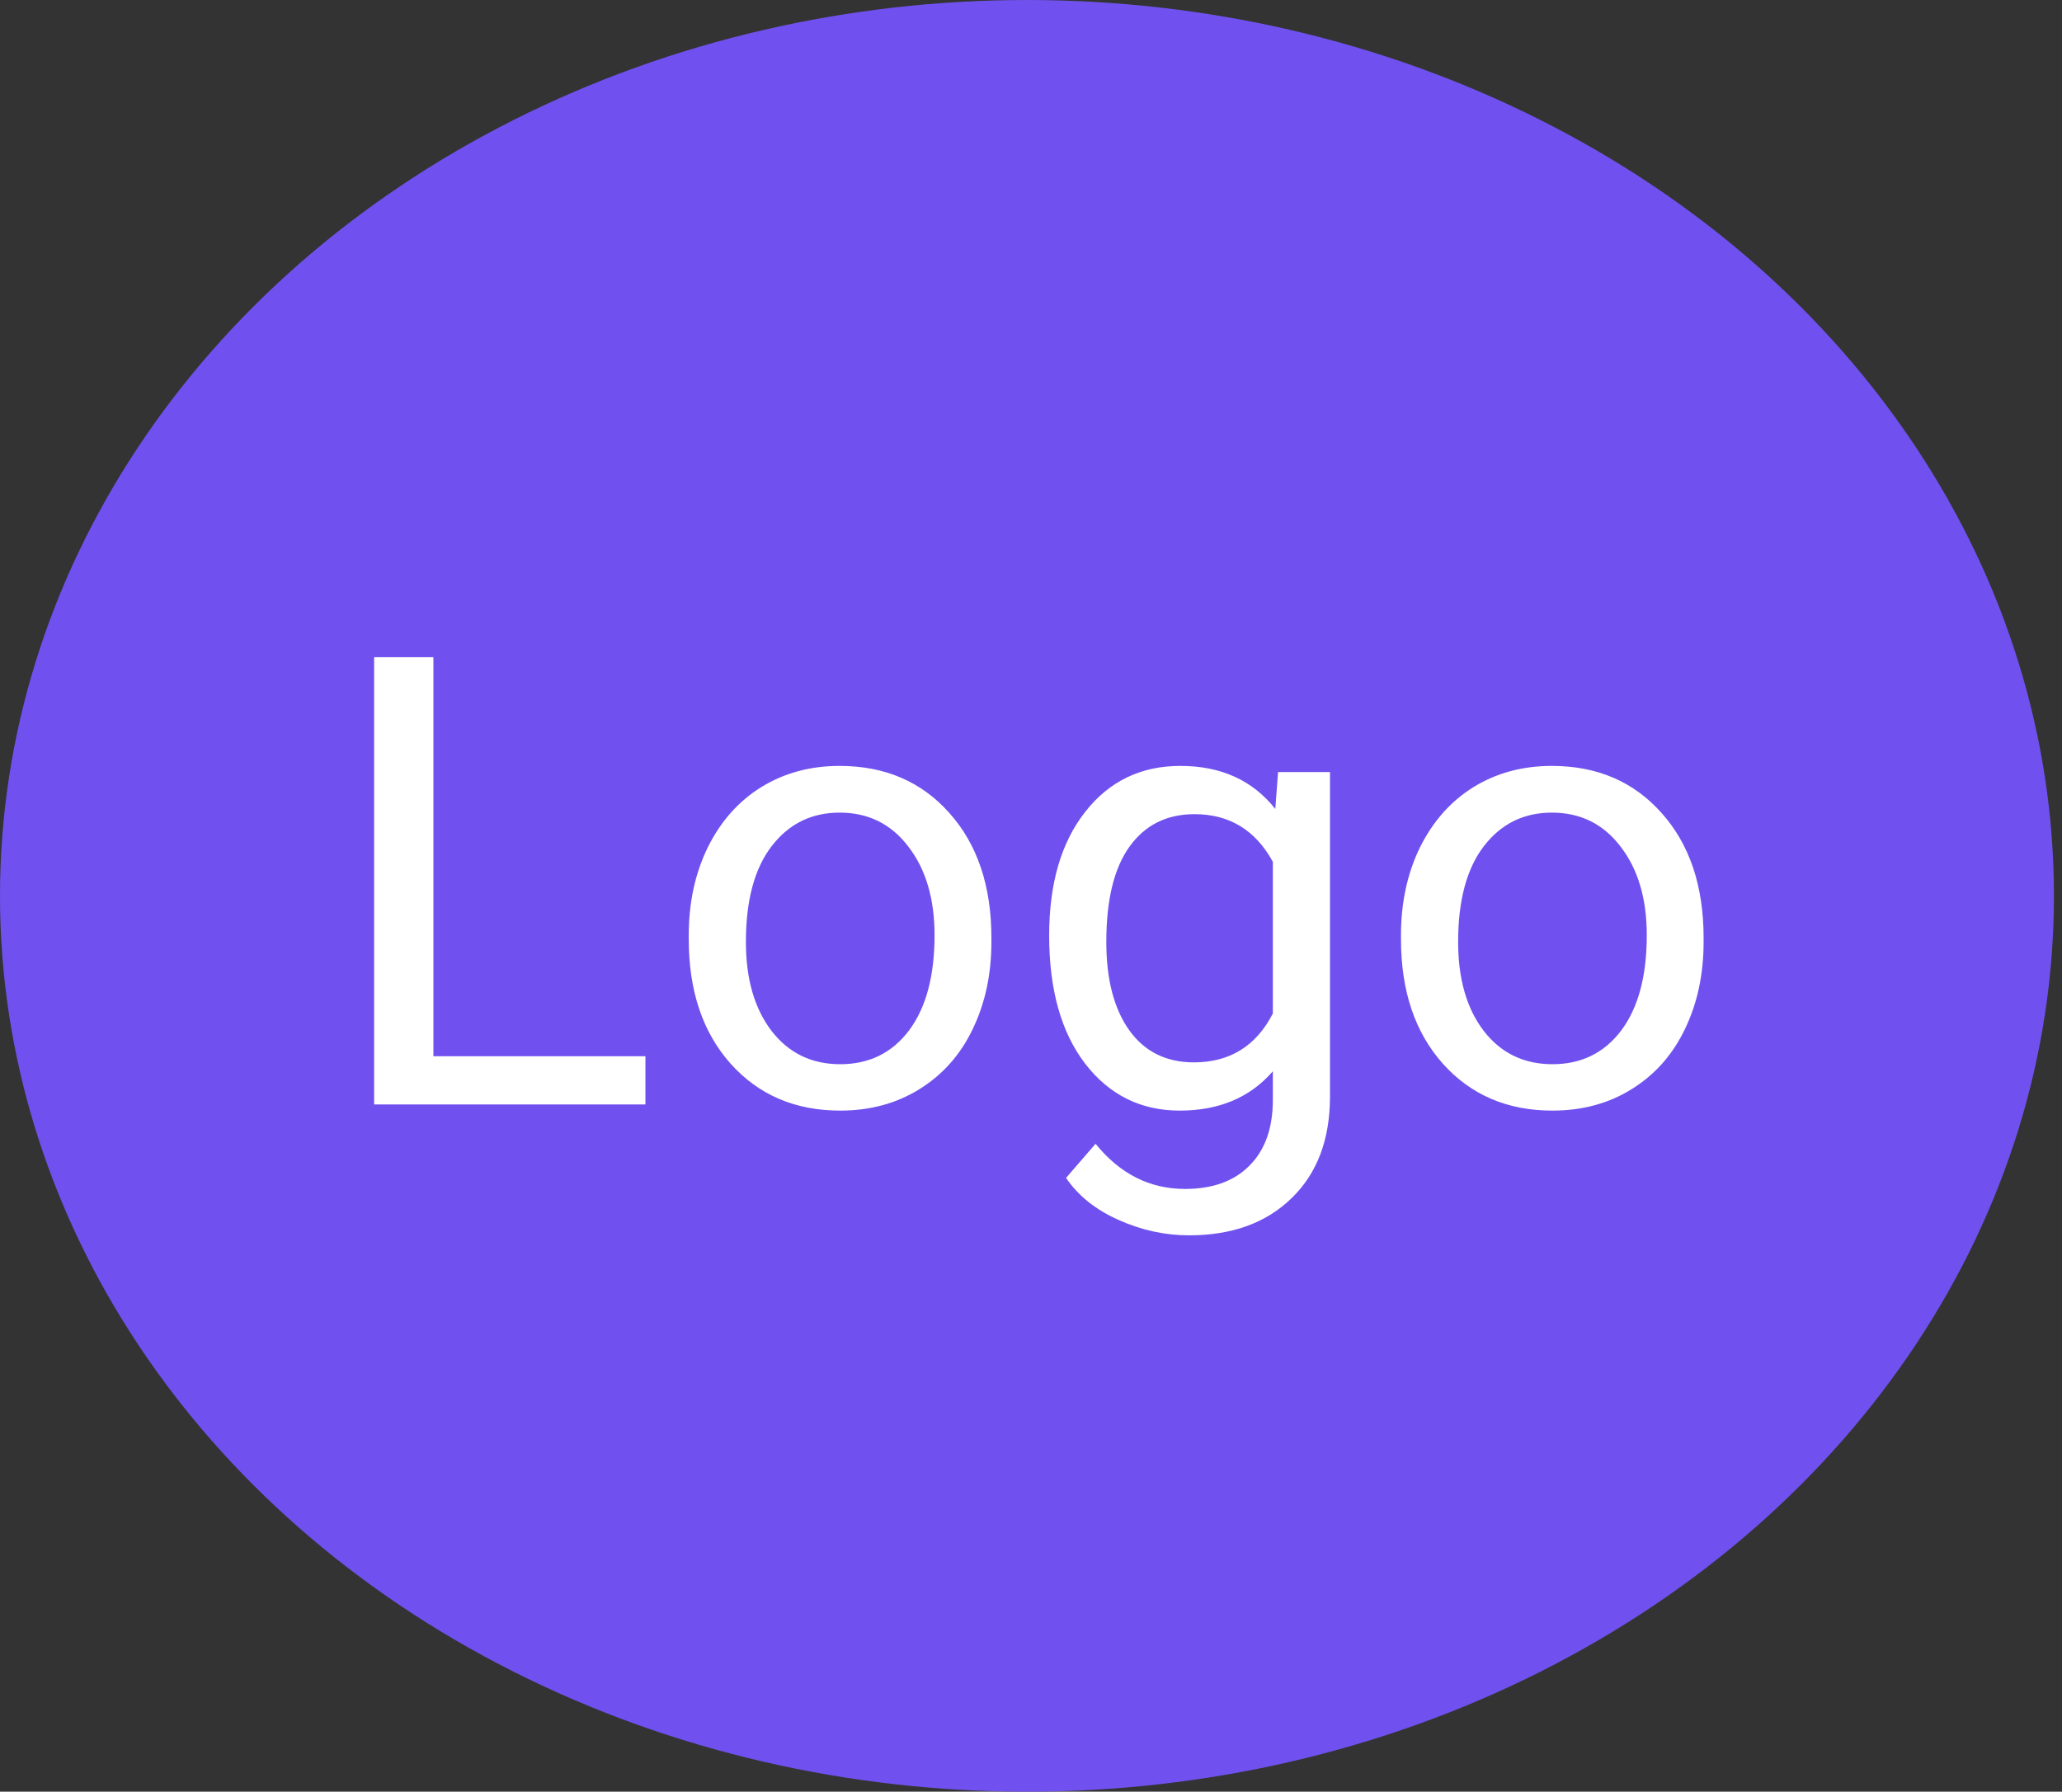 <svg width="84" height="73" viewBox="0 0 84 73" fill="none" xmlns="http://www.w3.org/2000/svg">
<rect x="0" y="0" width="84" height="73" fill="#333333" stroke="none"/>
<ellipse cx="41.836" cy="36.5" rx="41.836" ry="36.5" fill="#7051EF"/>
<path d="M17.656 43.035H26.293V45H15.241V26.776H17.656V43.035ZM28.058 38.103C28.058 36.776 28.316 35.583 28.834 34.523C29.359 33.464 30.085 32.646 31.012 32.07C31.946 31.494 33.01 31.206 34.203 31.206C36.047 31.206 37.537 31.845 38.672 33.122C39.815 34.398 40.387 36.096 40.387 38.216V38.379C40.387 39.697 40.132 40.882 39.623 41.933C39.122 42.977 38.401 43.79 37.458 44.374C36.523 44.958 35.447 45.25 34.228 45.25C32.393 45.25 30.903 44.612 29.76 43.335C28.625 42.059 28.058 40.369 28.058 38.266V38.103ZM30.386 38.379C30.386 39.881 30.732 41.086 31.425 41.996C32.126 42.906 33.06 43.36 34.228 43.36C35.405 43.36 36.34 42.901 37.032 41.983C37.725 41.057 38.071 39.764 38.071 38.103C38.071 36.618 37.716 35.416 37.007 34.498C36.306 33.572 35.372 33.109 34.203 33.109C33.06 33.109 32.138 33.564 31.437 34.473C30.736 35.383 30.386 36.685 30.386 38.379ZM42.74 38.116C42.74 36.005 43.228 34.327 44.204 33.084C45.181 31.832 46.474 31.206 48.084 31.206C49.737 31.206 51.026 31.791 51.952 32.959L52.065 31.457H54.18V44.675C54.18 46.427 53.659 47.808 52.615 48.818C51.581 49.827 50.187 50.332 48.435 50.332C47.459 50.332 46.503 50.123 45.569 49.706C44.634 49.289 43.92 48.718 43.428 47.992L44.63 46.602C45.623 47.829 46.837 48.442 48.272 48.442C49.399 48.442 50.275 48.125 50.901 47.491C51.535 46.857 51.852 45.964 51.852 44.812V43.648C50.926 44.716 49.662 45.25 48.059 45.25C46.474 45.25 45.189 44.612 44.204 43.335C43.228 42.059 42.74 40.319 42.74 38.116ZM45.068 38.379C45.068 39.906 45.381 41.107 46.007 41.983C46.633 42.851 47.509 43.285 48.635 43.285C50.096 43.285 51.168 42.622 51.852 41.295V35.112C51.143 33.818 50.079 33.172 48.66 33.172C47.534 33.172 46.653 33.61 46.019 34.486C45.385 35.362 45.068 36.66 45.068 38.379ZM57.072 38.103C57.072 36.776 57.33 35.583 57.847 34.523C58.373 33.464 59.099 32.646 60.025 32.07C60.96 31.494 62.024 31.206 63.217 31.206C65.061 31.206 66.551 31.845 67.686 33.122C68.829 34.398 69.4 36.096 69.4 38.216V38.379C69.4 39.697 69.146 40.882 68.637 41.933C68.136 42.977 67.415 43.79 66.472 44.374C65.537 44.958 64.46 45.25 63.242 45.25C61.406 45.25 59.917 44.612 58.774 43.335C57.639 42.059 57.072 40.369 57.072 38.266V38.103ZM59.4 38.379C59.4 39.881 59.746 41.086 60.438 41.996C61.139 42.906 62.074 43.36 63.242 43.36C64.419 43.36 65.353 42.901 66.046 41.983C66.739 41.057 67.085 39.764 67.085 38.103C67.085 36.618 66.73 35.416 66.021 34.498C65.32 33.572 64.385 33.109 63.217 33.109C62.074 33.109 61.152 33.564 60.451 34.473C59.75 35.383 59.4 36.685 59.4 38.379Z" fill="white"/>
</svg>
